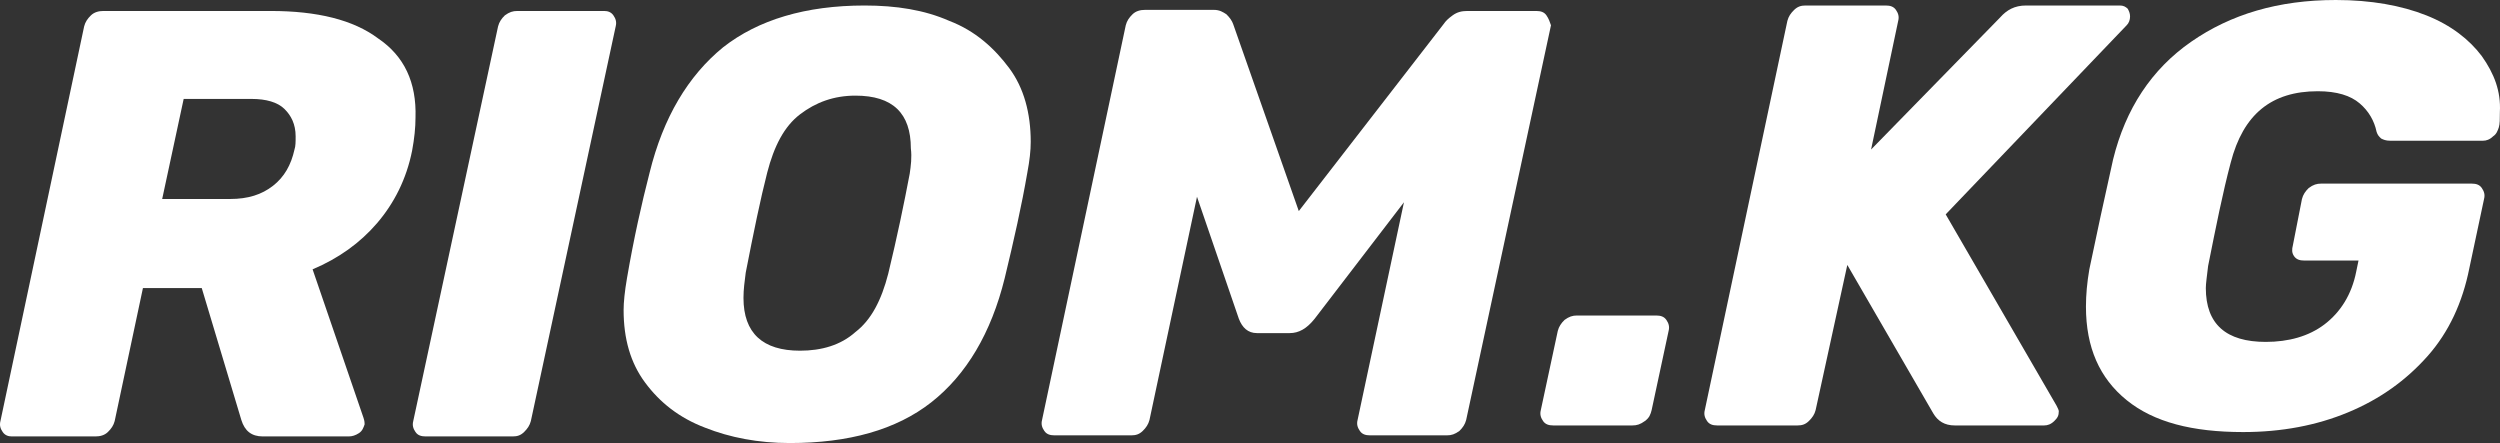 <svg width="79" height="14" viewBox="0 0 79 14" fill="none" xmlns="http://www.w3.org/2000/svg">
<rect x="0" y="0" width="79" height="14" fill="#333333" stroke="none"/>
<path d="M11.951 1.216C11.164 0.625 10.021 0.347 8.556 0.347H3.266C3.123 0.347 2.98 0.382 2.873 0.486C2.766 0.59 2.694 0.695 2.659 0.834L0.014 13.305C-0.022 13.444 0.014 13.548 0.086 13.652C0.157 13.757 0.264 13.791 0.371 13.791H3.016C3.159 13.791 3.302 13.757 3.409 13.652C3.516 13.548 3.588 13.444 3.624 13.305L4.517 9.102H6.375L7.626 13.27C7.734 13.618 7.948 13.791 8.305 13.791H11.021C11.129 13.791 11.236 13.757 11.343 13.687C11.45 13.618 11.486 13.514 11.522 13.409C11.522 13.374 11.522 13.305 11.486 13.201L9.878 8.511C10.7 8.164 11.379 7.677 11.915 7.052C12.451 6.427 12.844 5.662 13.023 4.759C13.094 4.377 13.13 4.03 13.13 3.717C13.166 2.605 12.773 1.771 11.951 1.216ZM9.306 4.724C9.199 5.211 8.984 5.593 8.627 5.871C8.27 6.149 7.841 6.288 7.269 6.288H5.125L5.804 3.126H7.948C8.413 3.126 8.77 3.231 8.984 3.439C9.199 3.647 9.342 3.925 9.342 4.307C9.342 4.481 9.342 4.62 9.306 4.724Z" fill="white"/>
<path d="M19.098 0.347H16.346C16.203 0.347 16.096 0.382 15.953 0.486C15.846 0.59 15.775 0.695 15.739 0.834L13.059 13.305C13.023 13.444 13.059 13.548 13.13 13.652C13.201 13.757 13.309 13.791 13.452 13.791H16.203C16.346 13.791 16.454 13.757 16.561 13.652C16.668 13.548 16.739 13.444 16.775 13.305L19.456 0.834C19.491 0.695 19.456 0.59 19.384 0.486C19.313 0.382 19.206 0.347 19.098 0.347Z" fill="white"/>
<path d="M29.998 0.66C29.212 0.313 28.319 0.174 27.318 0.174C25.459 0.174 23.959 0.625 22.851 1.494C21.743 2.397 20.956 3.717 20.528 5.454C20.277 6.427 20.027 7.539 19.813 8.789C19.741 9.206 19.706 9.553 19.706 9.797C19.706 10.7 19.92 11.464 20.385 12.089C20.849 12.715 21.457 13.201 22.279 13.514C23.065 13.826 23.959 14 24.959 14C26.817 14 28.319 13.583 29.426 12.715C30.534 11.846 31.321 10.526 31.749 8.789C32.035 7.608 32.285 6.496 32.464 5.454C32.536 5.072 32.571 4.759 32.571 4.482C32.571 3.578 32.357 2.779 31.892 2.154C31.428 1.529 30.82 0.973 29.998 0.66ZM28.747 5.489C28.569 6.427 28.354 7.469 28.068 8.65C27.854 9.484 27.532 10.109 27.032 10.492C26.567 10.908 25.96 11.082 25.281 11.082C24.101 11.082 23.494 10.526 23.494 9.415C23.494 9.137 23.53 8.893 23.565 8.616C23.816 7.33 24.03 6.288 24.244 5.454C24.459 4.62 24.78 3.995 25.281 3.613C25.781 3.231 26.353 3.022 27.032 3.022C28.211 3.022 28.783 3.578 28.783 4.69C28.819 4.968 28.783 5.246 28.747 5.489Z" fill="white"/>
<path d="M48.868 0.486C48.797 0.382 48.69 0.347 48.547 0.347H46.367C46.188 0.347 46.045 0.382 45.902 0.486C45.759 0.59 45.688 0.66 45.616 0.764L41.042 6.67L38.969 0.764C38.933 0.66 38.862 0.556 38.754 0.451C38.647 0.382 38.54 0.312 38.361 0.312H36.181C36.038 0.312 35.895 0.347 35.788 0.451C35.681 0.556 35.609 0.66 35.574 0.799L32.929 13.27C32.893 13.409 32.929 13.514 33.001 13.618C33.072 13.722 33.179 13.757 33.322 13.757H35.752C35.895 13.757 36.003 13.722 36.11 13.618C36.217 13.514 36.288 13.409 36.324 13.27L37.825 6.218L39.148 10.074C39.255 10.352 39.434 10.526 39.719 10.526H40.756C41.042 10.526 41.292 10.387 41.542 10.074L44.365 6.392L42.9 13.27C42.864 13.409 42.9 13.514 42.972 13.618C43.043 13.722 43.15 13.757 43.293 13.757H45.723C45.866 13.757 45.974 13.722 46.117 13.618C46.224 13.514 46.295 13.409 46.331 13.27L49.011 0.799C48.976 0.695 48.94 0.59 48.868 0.486Z" fill="white"/>
<path d="M52.335 9.97H49.833C49.691 9.97 49.583 10.005 49.44 10.109C49.333 10.213 49.262 10.318 49.226 10.457L48.69 12.958C48.654 13.097 48.69 13.201 48.761 13.305C48.833 13.409 48.94 13.444 49.083 13.444H51.585C51.728 13.444 51.835 13.409 51.978 13.305C52.121 13.201 52.156 13.097 52.192 12.958L52.728 10.457C52.764 10.318 52.728 10.213 52.657 10.109C52.585 10.005 52.478 9.97 52.335 9.97Z" fill="white"/>
<path d="M61.484 6.774L67.202 0.799C67.274 0.73 67.31 0.625 67.31 0.521C67.31 0.417 67.274 0.348 67.238 0.278C67.167 0.209 67.095 0.174 66.988 0.174H64.022C63.664 0.174 63.414 0.313 63.2 0.556L59.126 4.725L59.983 0.66C60.019 0.521 59.983 0.417 59.912 0.313C59.84 0.209 59.733 0.174 59.59 0.174H57.053C56.91 0.174 56.803 0.209 56.695 0.313C56.588 0.417 56.517 0.521 56.481 0.66L53.872 12.958C53.836 13.097 53.872 13.201 53.943 13.305C54.015 13.41 54.122 13.444 54.265 13.444H56.803C56.945 13.444 57.053 13.41 57.16 13.305C57.267 13.201 57.339 13.097 57.374 12.958L58.375 8.372L61.091 13.062C61.234 13.305 61.449 13.444 61.77 13.444H64.594C64.701 13.444 64.808 13.41 64.915 13.305C65.022 13.201 65.058 13.132 65.058 12.993C65.058 12.958 65.022 12.889 64.987 12.819L61.484 6.774Z" fill="white"/>
<path d="M78.424 1.772C78.031 1.251 77.46 0.799 76.673 0.486C75.887 0.174 74.922 0 73.814 0C71.992 0 70.49 0.452 69.24 1.32C67.989 2.189 67.167 3.439 66.774 5.037C66.488 6.323 66.238 7.469 66.023 8.511C65.952 8.928 65.916 9.31 65.916 9.692C65.916 10.978 66.345 11.95 67.203 12.645C68.06 13.34 69.275 13.653 70.884 13.653C72.099 13.653 73.207 13.444 74.207 13.027C75.208 12.61 76.03 12.02 76.709 11.256C77.388 10.491 77.817 9.553 78.031 8.476L78.496 6.288C78.532 6.149 78.496 6.045 78.424 5.94C78.353 5.836 78.246 5.802 78.103 5.802H73.35C73.207 5.802 73.1 5.836 72.957 5.94C72.849 6.045 72.778 6.149 72.742 6.288L72.456 7.747C72.42 7.886 72.42 7.99 72.492 8.094C72.563 8.199 72.671 8.233 72.814 8.233H74.529L74.457 8.581C74.314 9.31 73.957 9.866 73.457 10.248C72.957 10.63 72.313 10.804 71.598 10.804C70.348 10.804 69.704 10.248 69.704 9.102C69.704 8.963 69.74 8.72 69.776 8.407C70.026 7.156 70.24 6.079 70.49 5.141C70.884 3.613 71.777 2.883 73.242 2.883C73.85 2.883 74.279 3.022 74.565 3.266C74.851 3.509 75.029 3.821 75.101 4.169C75.136 4.273 75.172 4.308 75.244 4.377C75.315 4.412 75.387 4.447 75.53 4.447H78.46C78.567 4.447 78.675 4.412 78.782 4.308C78.889 4.238 78.925 4.134 78.961 4.03C78.996 3.926 78.996 3.752 78.996 3.543C79.032 2.883 78.818 2.328 78.424 1.772Z" fill="white"/>
</svg>
